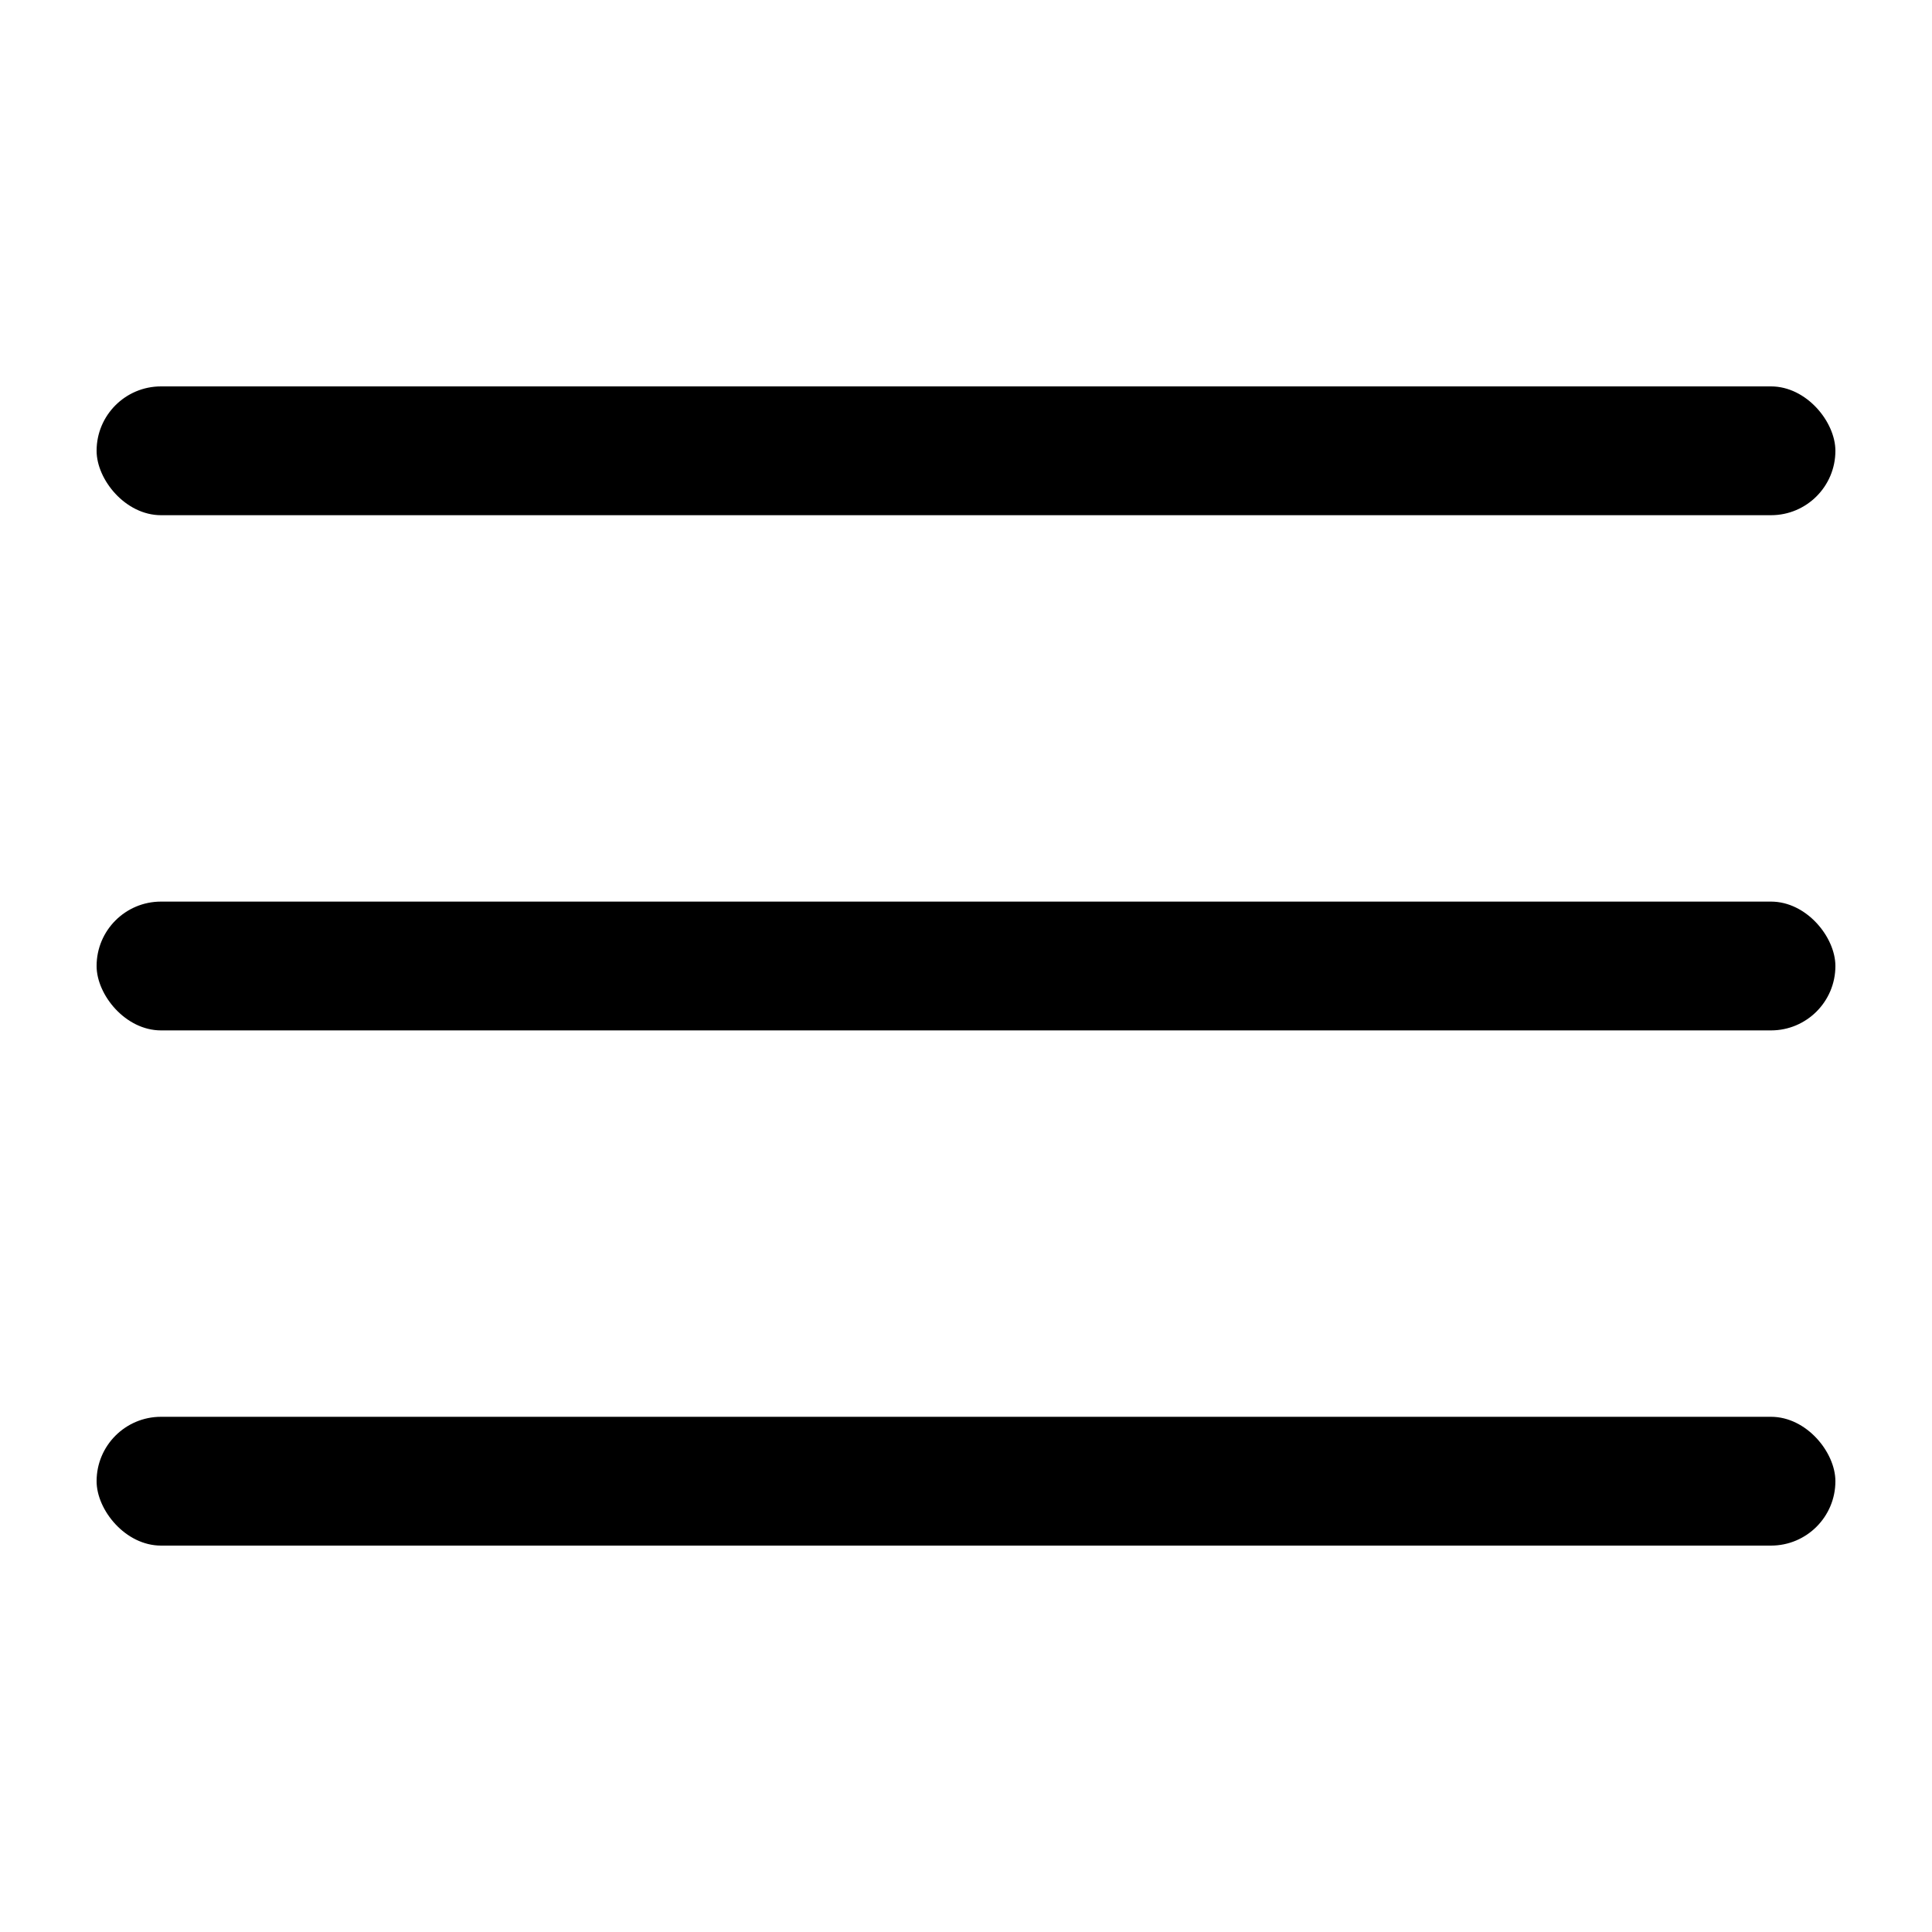 <svg width="30" height="30" viewBox="0 0 30 30" fill="none" xmlns="http://www.w3.org/2000/svg">
<rect x="1.5" y="6" width="27" height="2" rx="1" fill="black"/>
<rect x="1.5" y="14" width="27" height="2" rx="1" fill="black"/>
<rect x="1.5" y="22" width="27" height="2" rx="1" fill="black"/>
</svg>
